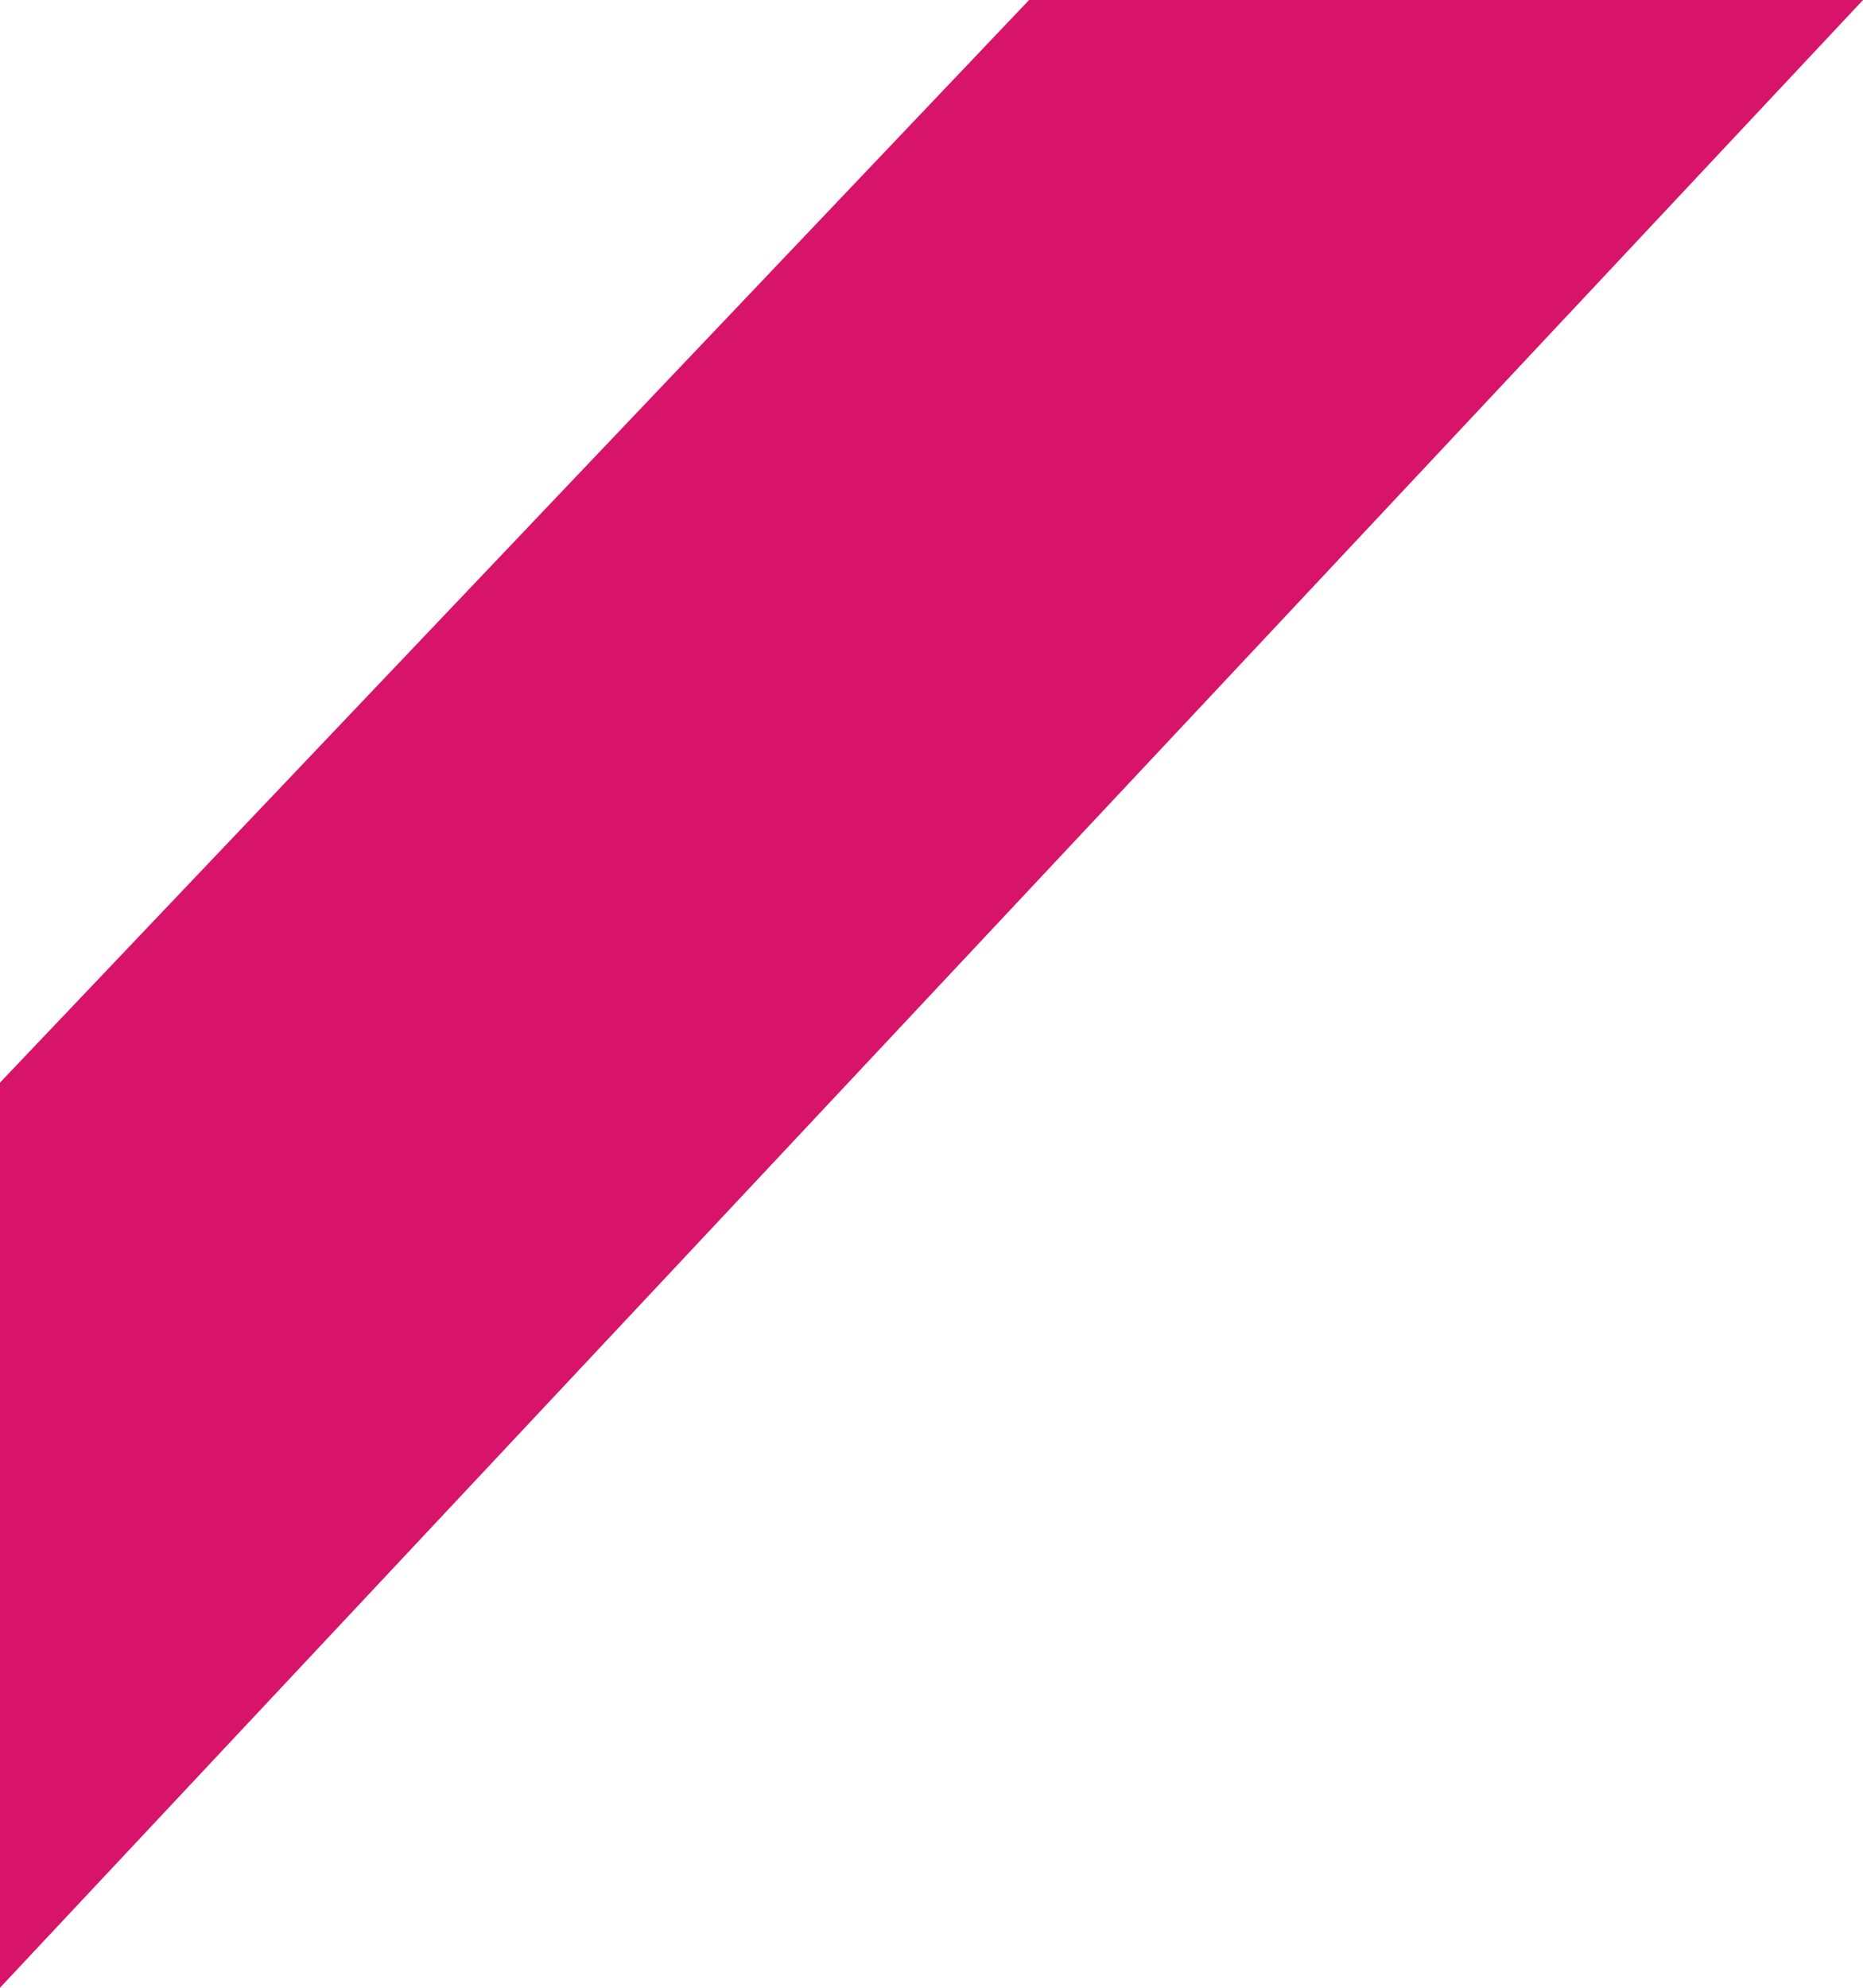 <svg xmlns="http://www.w3.org/2000/svg" width="72.323" height="77.144" viewBox="0 0 72.323 77.144">
  <path id="Shape_2" data-name="Shape 2" d="M13.576,380.387l39.95-42.016H85.9L13.576,415.515Z" transform="translate(-13.576 -338.371)" fill="#d7146a"/>
</svg>
